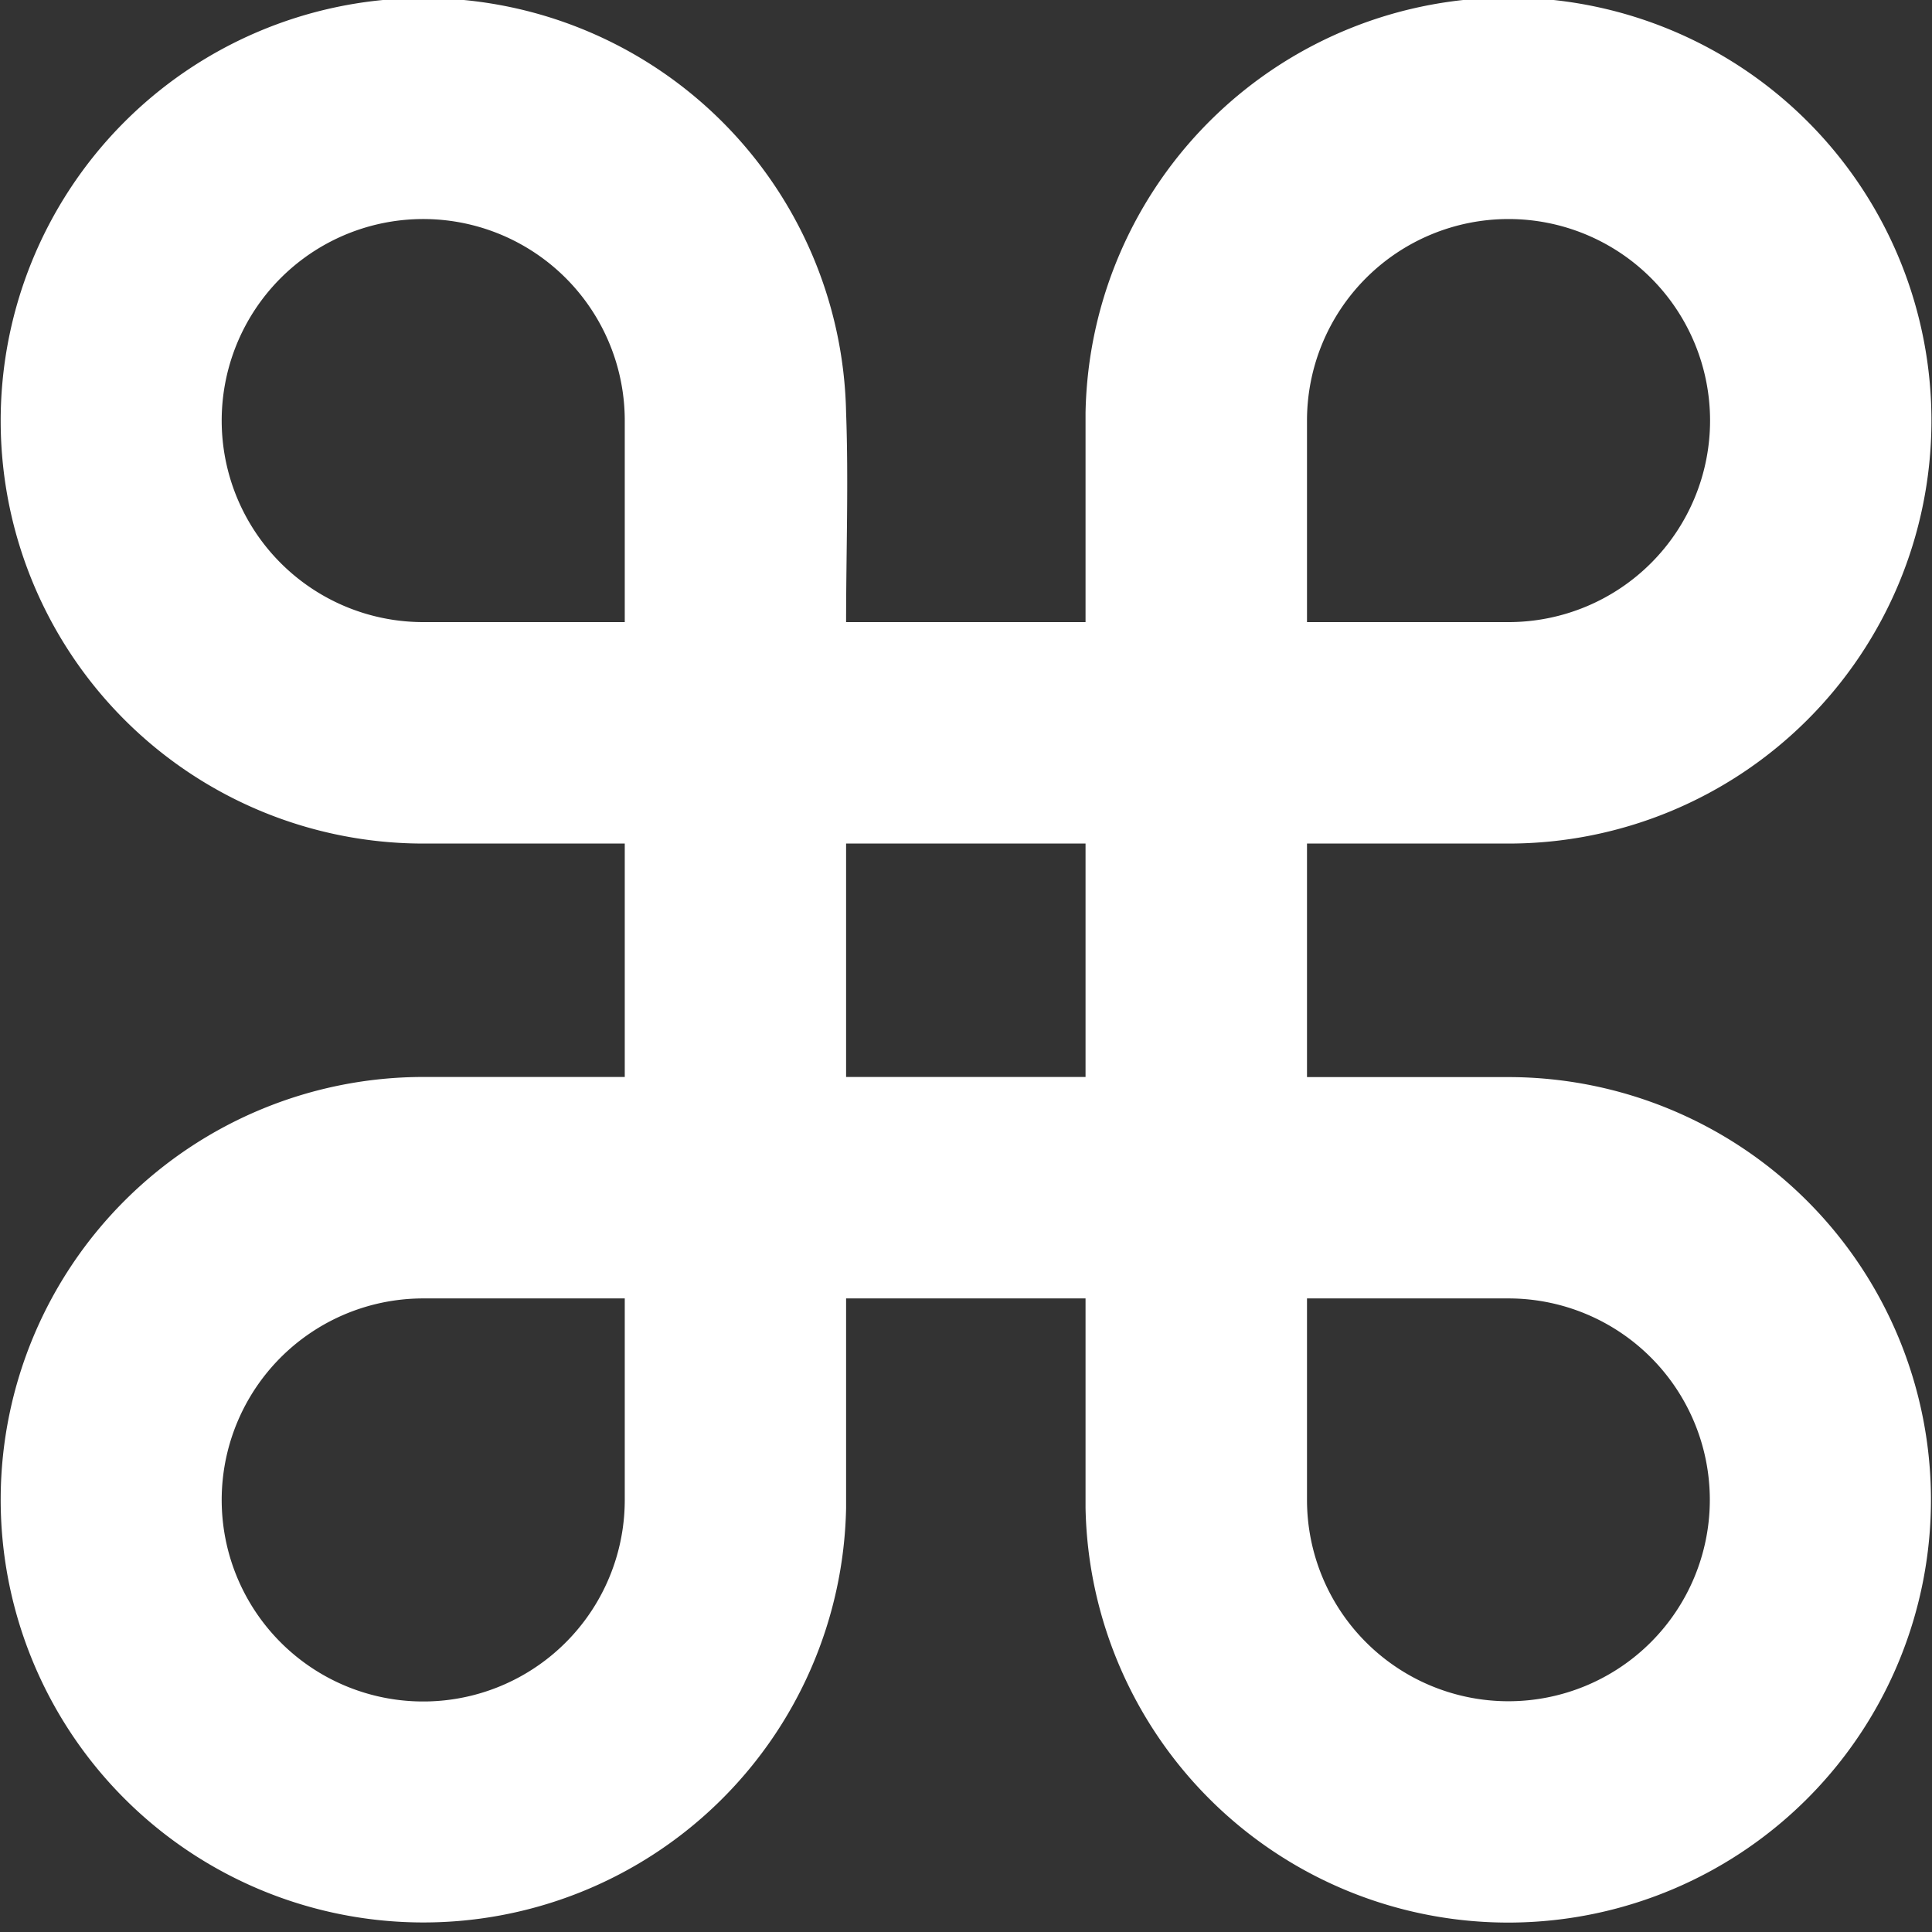<?xml version="1.0" encoding="UTF-8" standalone="no"?>
<svg
   id="Layer_1"
   data-name="Layer 1"
   viewBox="0 0 16 16"
   version="1.1"
   sodipodi:docname="reconciliation-sign-icon.svg"
   width="16"
   height="16"
   inkscape:version="1.4 (86a8ad7, 2024-10-11)"
   xmlns:inkscape="http://www.inkscape.org/namespaces/inkscape"
   xmlns:sodipodi="http://sodipodi.sourceforge.net/DTD/sodipodi-0.dtd"
   xmlns="http://www.w3.org/2000/svg"
   xmlns:svg="http://www.w3.org/2000/svg"
   xmlns:rdf="http://www.w3.org/1999/02/22-rdf-syntax-ns#"
   xmlns:cc="http://creativecommons.org/ns#"
   xmlns:dc="http://purl.org/dc/elements/1.1/">
  <rect x="0" y="0" width="16" height="16" fill="#333333" stroke="none"/>
  <defs
     id="defs1" />
  <sodipodi:namedview
     id="namedview1"
     pagecolor="#505050"
     bordercolor="#eeeeee"
     borderopacity="1"
     inkscape:showpageshadow="0"
     inkscape:pageopacity="0"
     inkscape:pagecheckerboard="0"
     inkscape:deskcolor="#505050"
     inkscape:zoom="10.932737"
     inkscape:cx="60.689288"
     inkscape:cy="67.869557"
     inkscape:window-width="5120"
     inkscape:window-height="2089"
     inkscape:window-x="1192"
     inkscape:window-y="-8"
     inkscape:window-maximized="1"
     inkscape:current-layer="Layer_1" />
  <title
     id="title1">reconciliation-sign</title>
  <path
     d="m 7.007,3.418 c 0.021,0.562 0,1.171 0,1.734 h 1.983 v -1.734 a 3.503,3.503 0 1 1 3.505,3.568 H 10.824 v 1.934 h 1.672 A 3.501,3.501 0 1 1 8.99,12.488 V 10.753 H 7.007 v 1.736 A 3.501,3.501 0 1 1 3.506,8.919 H 5.174 V 6.986 H 3.506 a 3.501,3.501 0 1 1 3.501,-3.568 z M 10.824,10.753 v 1.668 a 1.668,1.668 0 1 0 1.672,-1.668 z M 8.99,6.986 H 7.007 V 8.919 H 8.99 Z M 10.824,3.496 v 1.656 h 1.672 A 1.669,1.669 0 1 0 10.824,3.484 Z M 5.174,12.409 V 10.753 H 3.506 a 1.669,1.669 0 1 0 1.668,1.668 z m 0,-7.257 V 3.484 A 1.669,1.669 0 1 0 3.506,5.152 Z"
     id="path1"
     style="fill:#ffffff;fill-opacity:1;stroke-width:0.13" />
</svg>
